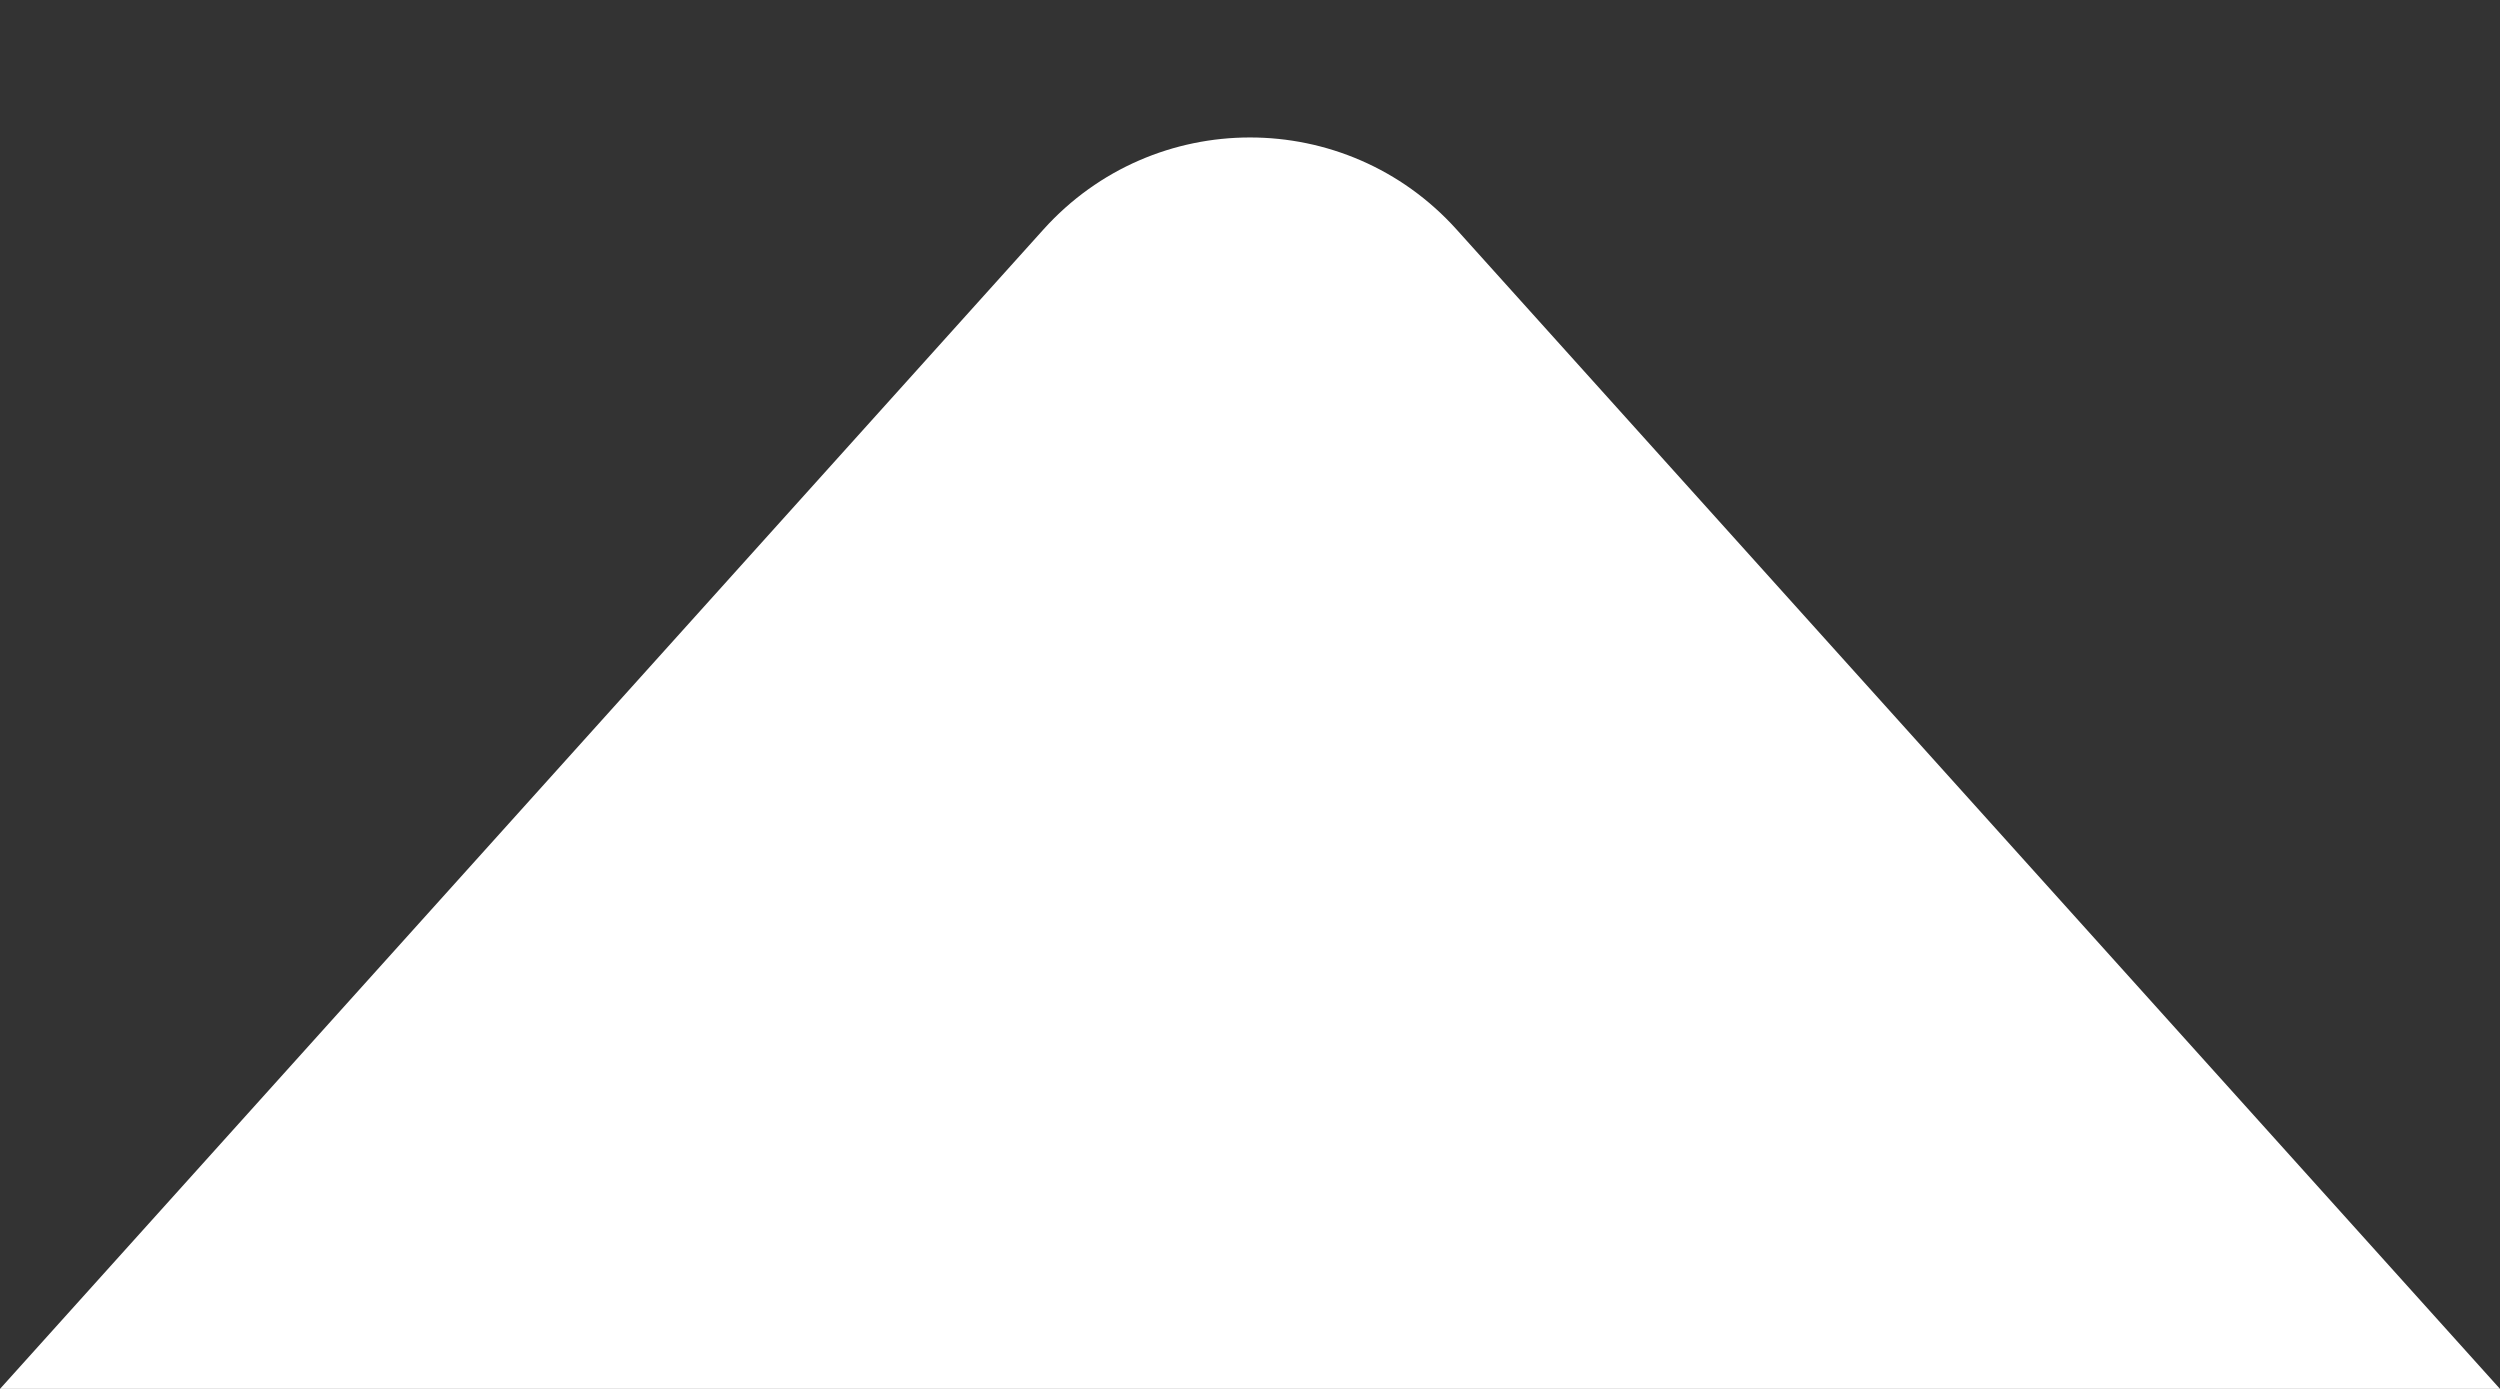 <svg width="18" height="10" viewBox="0 0 18 10" fill="none" xmlns="http://www.w3.org/2000/svg">
<rect x="0" y="0" width="18" height="10" fill="#333333" stroke="none"/>
<path id="Vector 42" d="M0 10L7.513 1.652C8.308 0.769 9.692 0.769 10.487 1.652L18 10H0Z" fill="white"/>
</svg>
